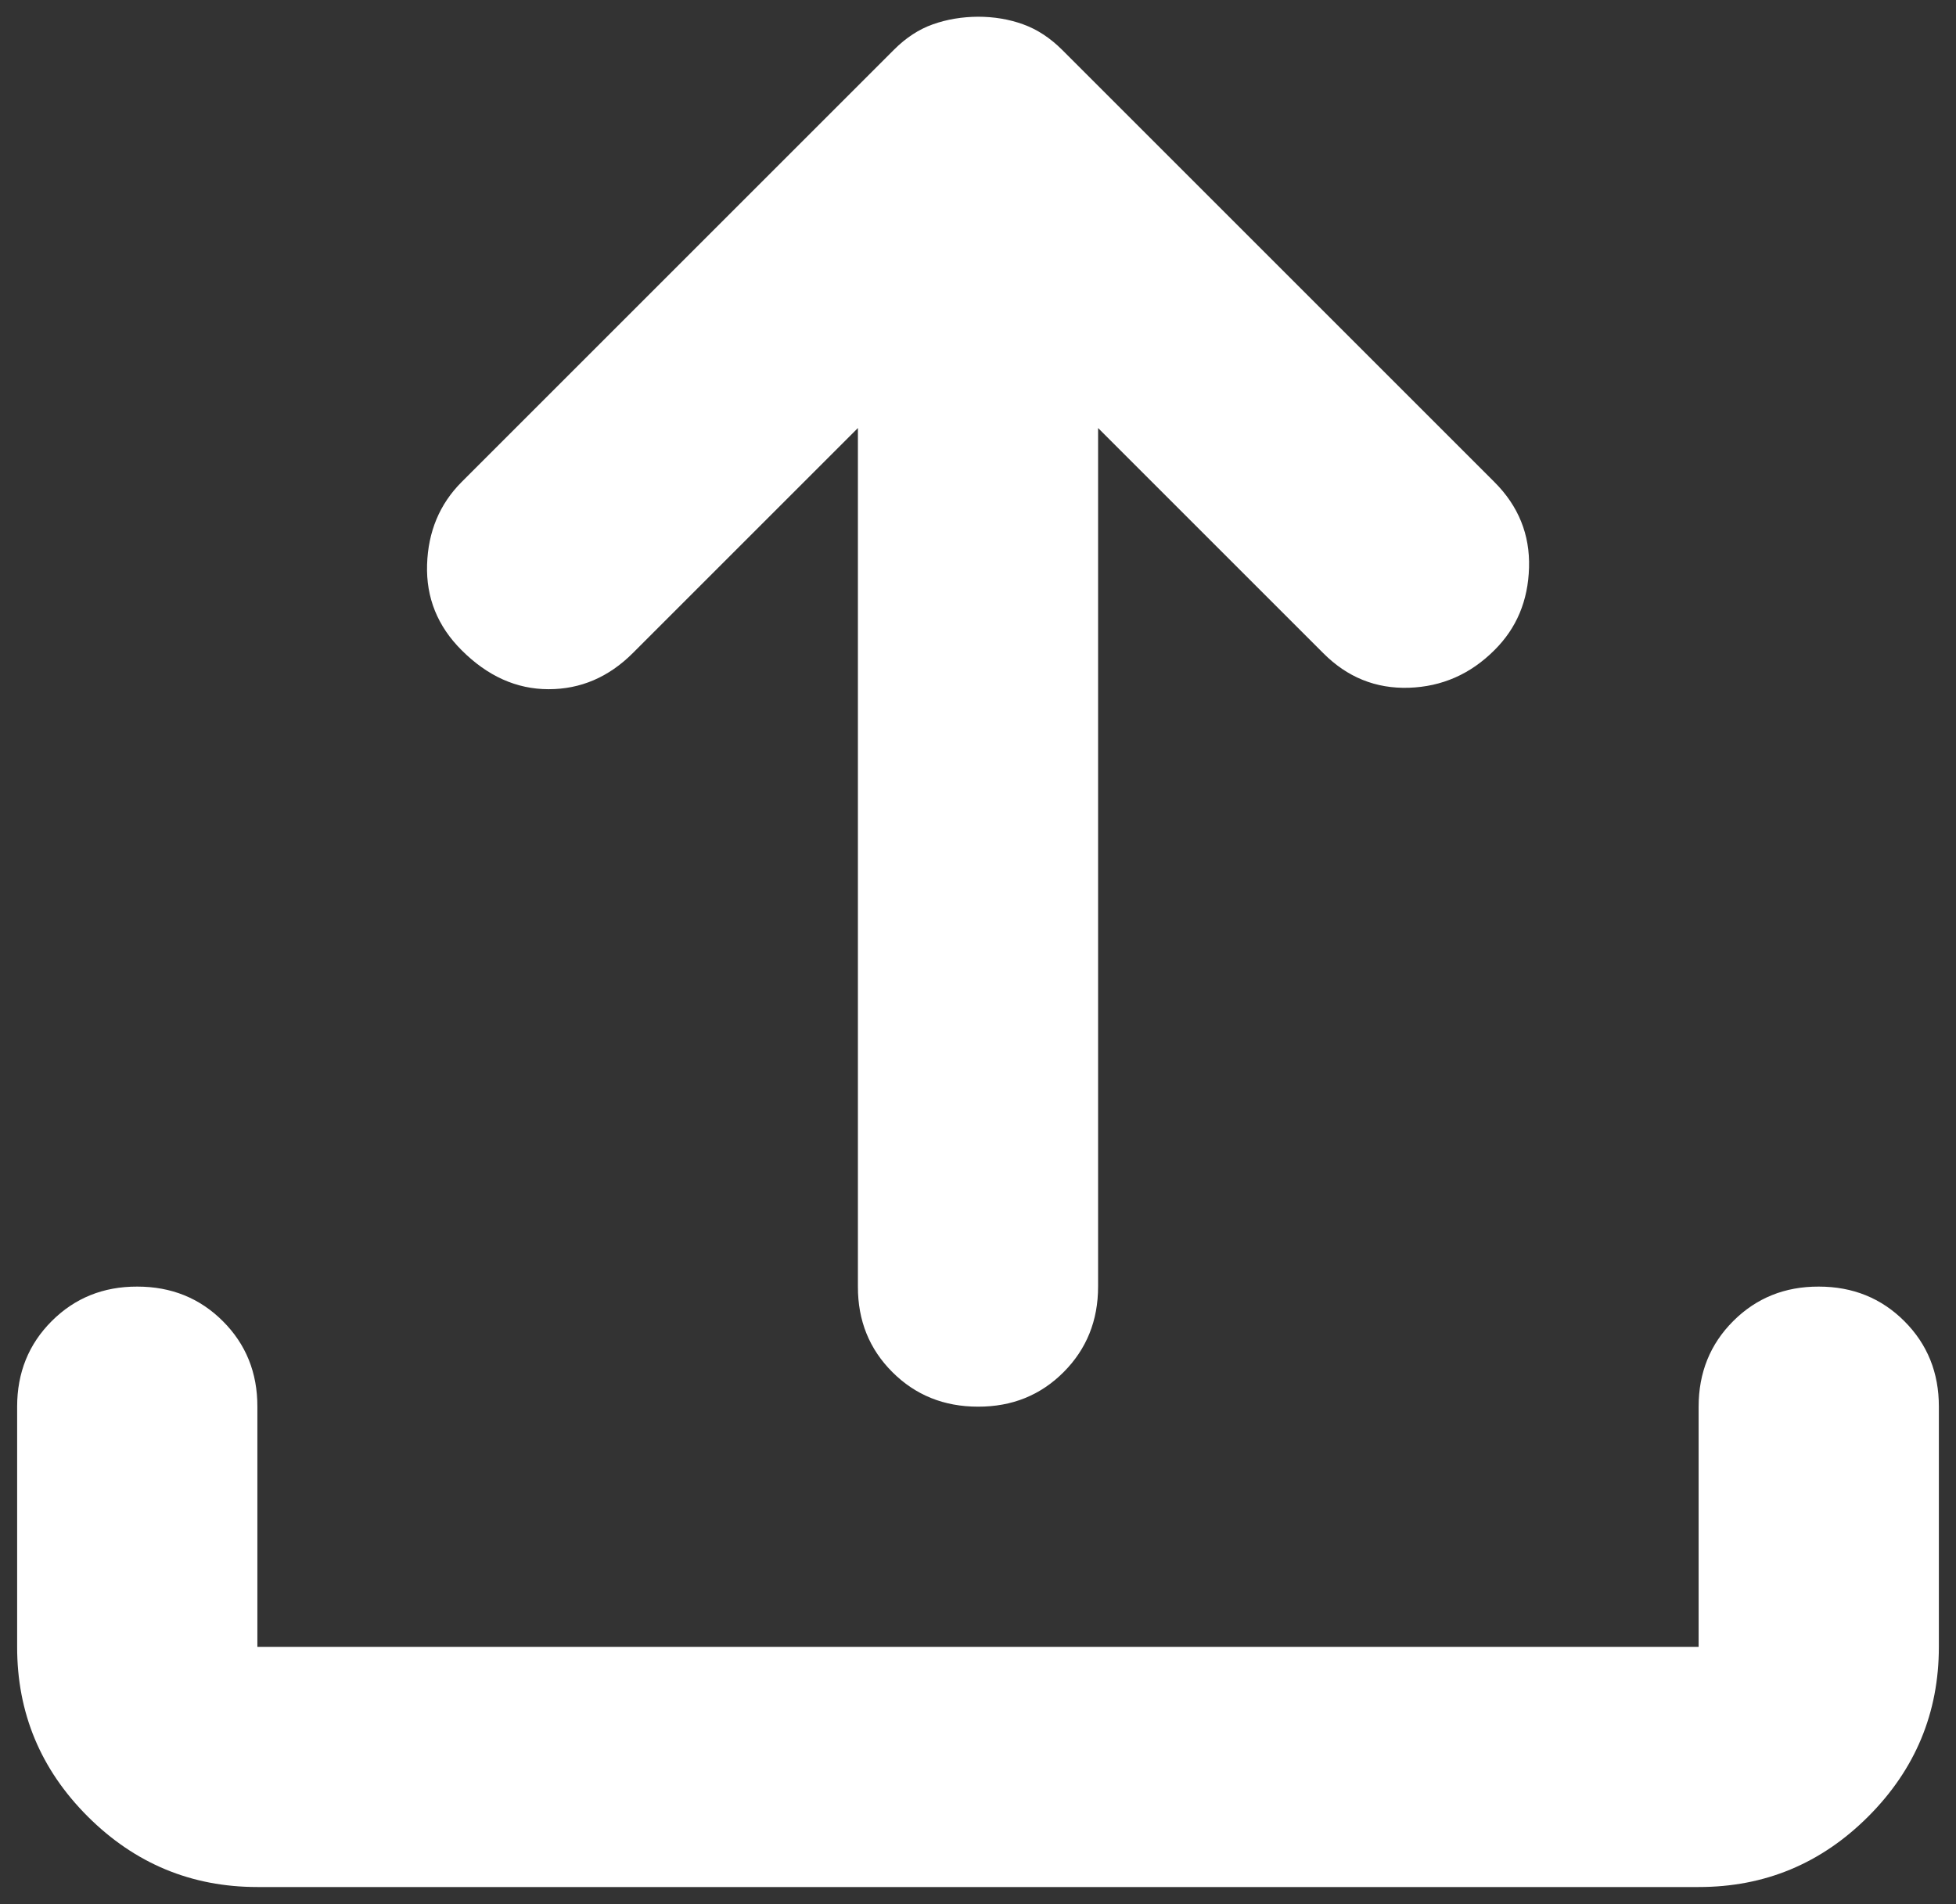 <svg width="38" height="37" viewBox="0 0 38 37" fill="none" xmlns="http://www.w3.org/2000/svg">
<rect x="0" y="0" width="38" height="37" fill="#333333" stroke="none"/>
<path d="M19 27.333C18.339 27.333 17.784 27.109 17.336 26.661C16.888 26.213 16.665 25.66 16.667 25V8.317L12.292 12.692C11.825 13.158 11.281 13.392 10.658 13.392C10.036 13.392 9.472 13.139 8.967 12.633C8.5 12.167 8.277 11.613 8.297 10.972C8.317 10.331 8.54 9.796 8.967 9.367L17.367 0.967C17.6 0.733 17.853 0.568 18.125 0.472C18.397 0.376 18.689 0.327 19 0.325C19.311 0.325 19.603 0.374 19.875 0.472C20.147 0.57 20.4 0.735 20.633 0.967L29.033 9.367C29.5 9.833 29.724 10.388 29.705 11.03C29.687 11.673 29.463 12.207 29.033 12.633C28.567 13.1 28.012 13.343 27.37 13.364C26.727 13.384 26.174 13.16 25.708 12.692L21.333 8.317V25C21.333 25.661 21.109 26.216 20.661 26.664C20.213 27.112 19.66 27.335 19 27.333ZM5 36.667C3.717 36.667 2.618 36.209 1.703 35.295C0.788 34.38 0.332 33.282 0.333 32V27.333C0.333 26.672 0.557 26.118 1.005 25.67C1.453 25.222 2.007 24.998 2.667 25C3.328 25 3.882 25.224 4.33 25.672C4.778 26.12 5.002 26.674 5 27.333V32H33V27.333C33 26.672 33.224 26.118 33.672 25.67C34.12 25.222 34.674 24.998 35.333 25C35.995 25 36.549 25.224 36.997 25.672C37.445 26.12 37.668 26.674 37.667 27.333V32C37.667 33.283 37.209 34.382 36.295 35.297C35.38 36.212 34.282 36.668 33 36.667H5Z" fill="white"/>
</svg>
